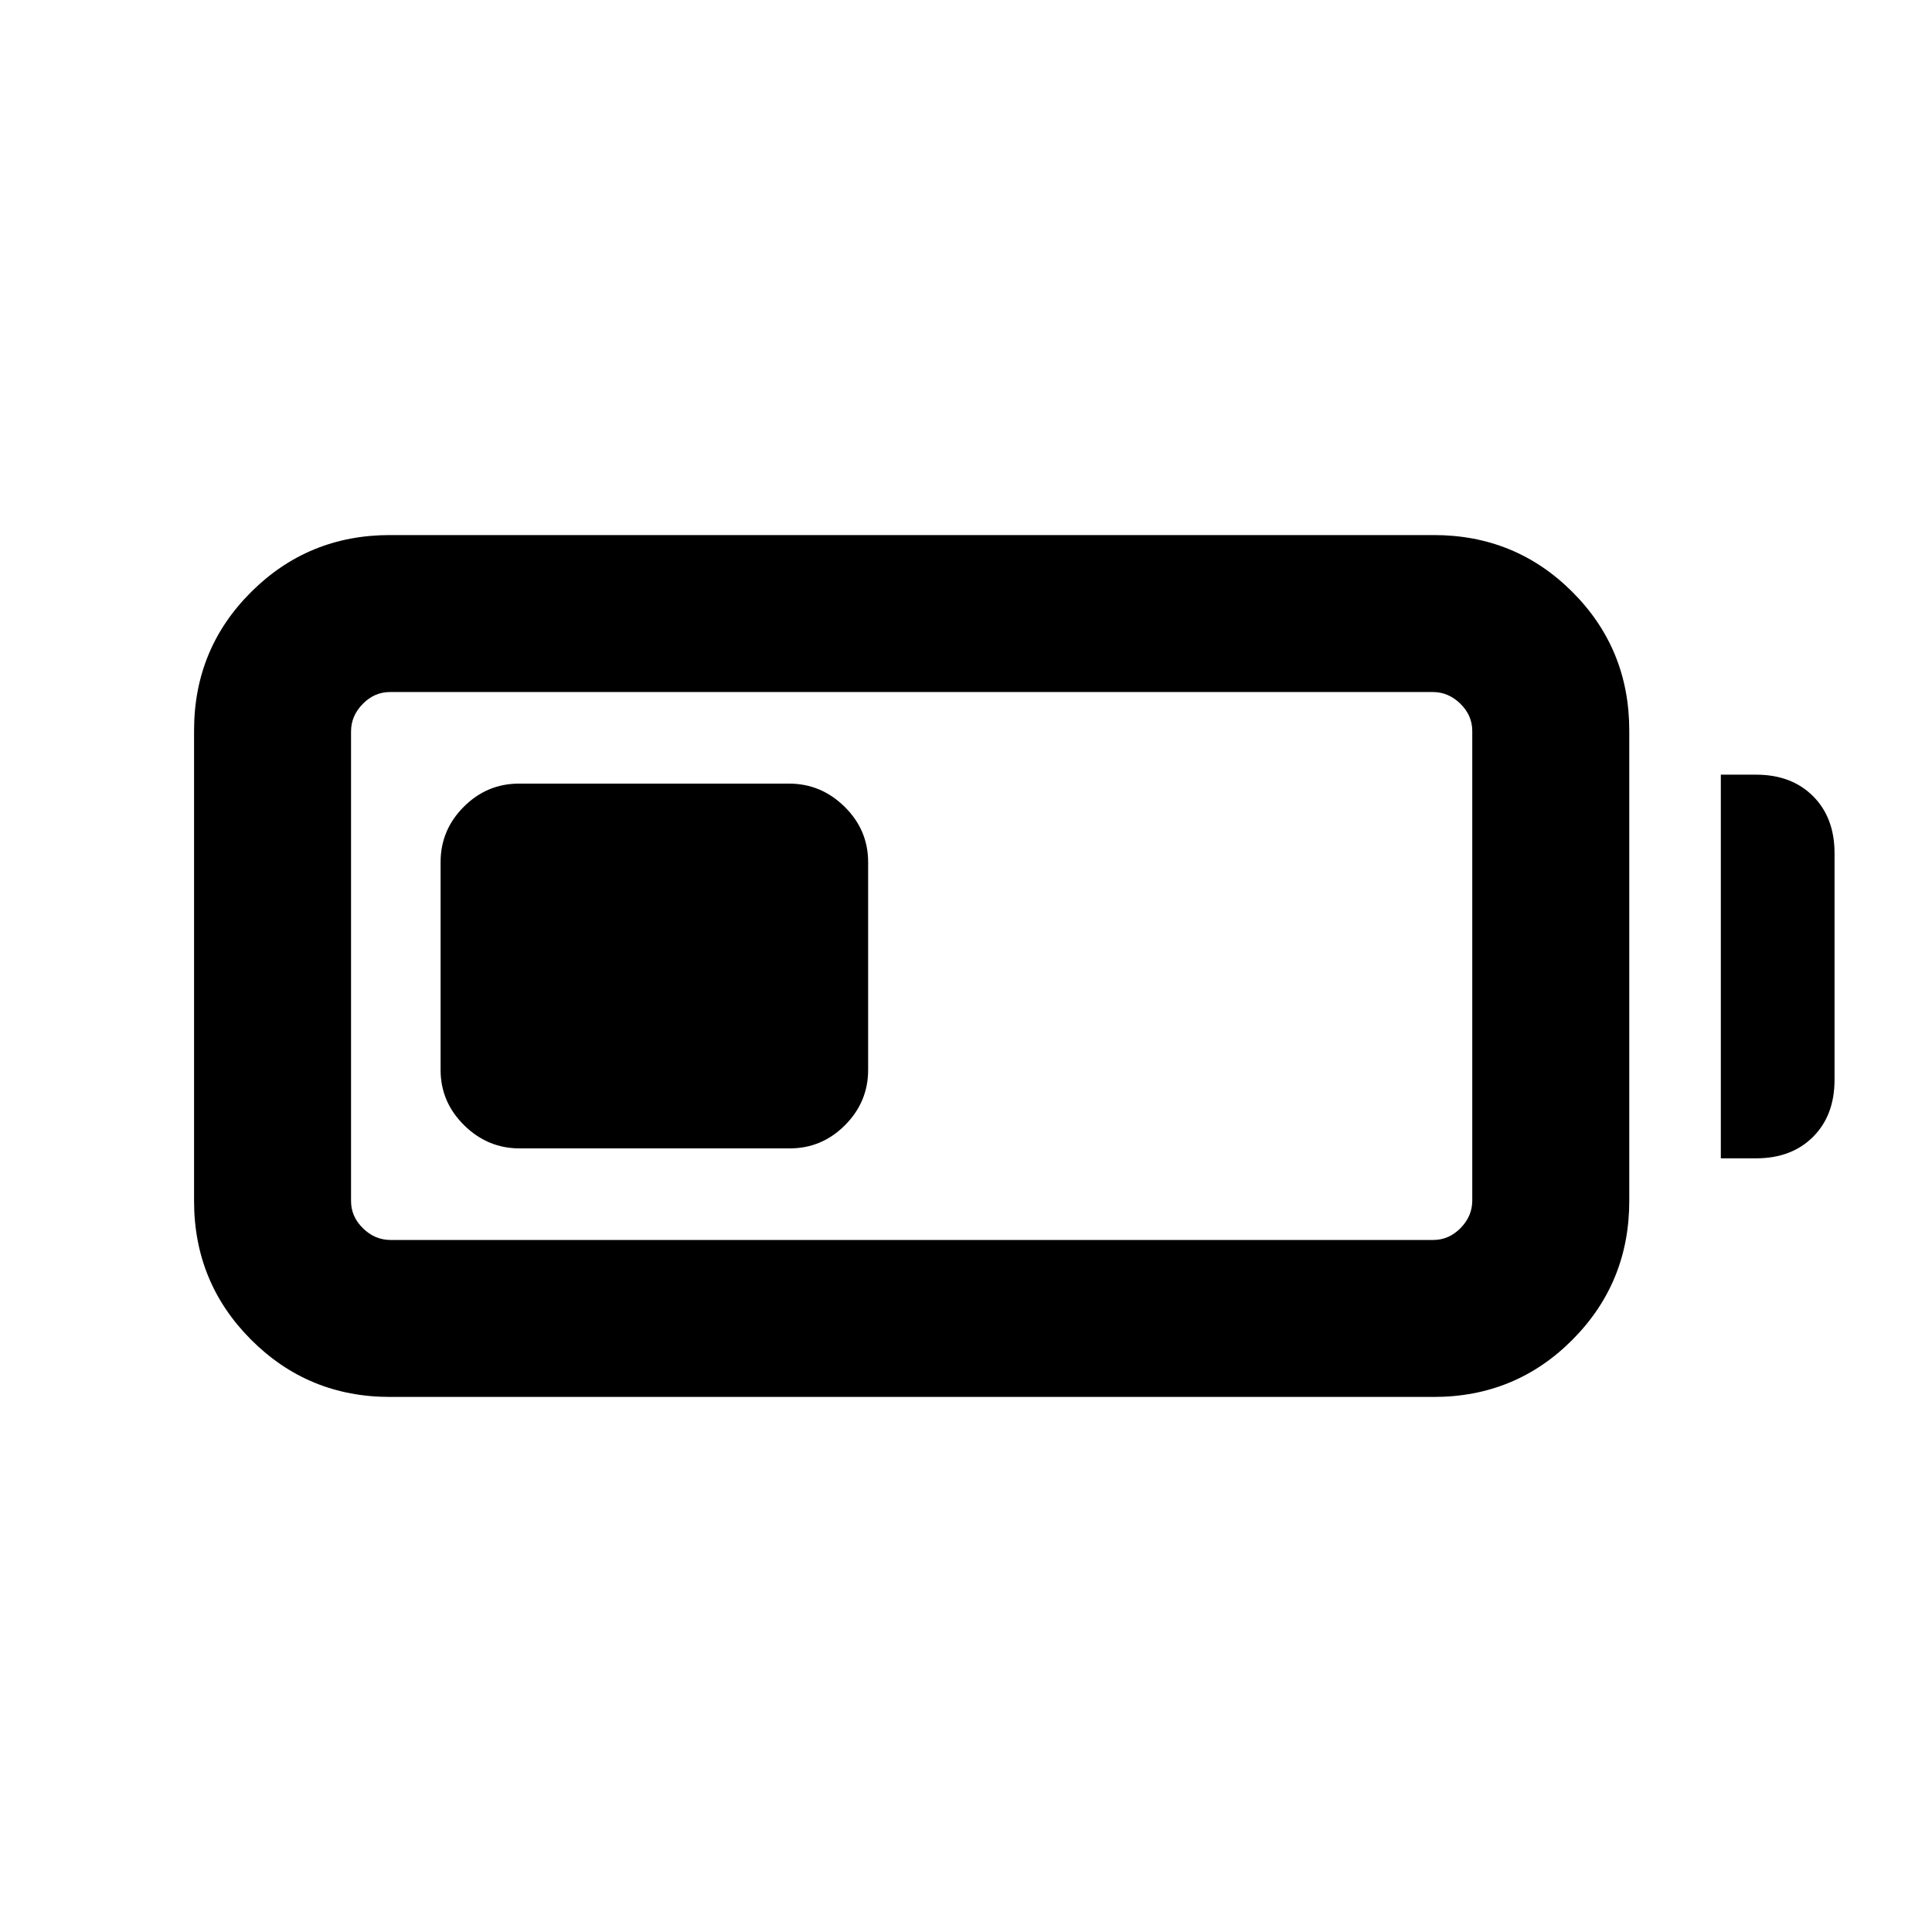 <svg xmlns="http://www.w3.org/2000/svg" height="20" viewBox="0 -960 960 960" width="20"><path d="M193.78-265.87q-40.58 0-68.96-28.38-28.39-28.38-28.39-68.97v-233.8q0-40.59 28.39-68.85 28.38-28.26 68.96-28.26h518.68q40.58 0 68.84 28.26 28.27 28.26 28.27 68.85v233.8q0 40.59-28.27 68.97-28.26 28.38-68.84 28.38H193.78Zm.24-78h518.2q7.74 0 13.54-5.92 5.8-5.92 5.8-13.67v-233.32q0-7.75-5.92-13.55-5.92-5.8-13.66-5.8h-518.2q-7.74 0-13.54 5.92-5.81 5.92-5.81 13.67v233.32q0 7.75 5.93 13.55 5.92 5.8 13.66 5.8Zm661.05-40.56v-190.64h17.5q17.65 0 28.32 10.68 10.68 10.67 10.68 28.32v112.64q0 17.65-10.68 28.32-10.67 10.68-28.32 10.68h-17.5Zm-636.14-43.94v-103.26q0-15.95 11.51-27.48 11.51-11.52 27.44-11.52h134.21q15.93 0 27.61 11.52 11.67 11.53 11.67 27.48v103.26q0 15.95-11.51 27.48-11.51 11.52-27.44 11.52H258.21q-15.93 0-27.6-11.52-11.68-11.53-11.68-27.48Z"/></svg>